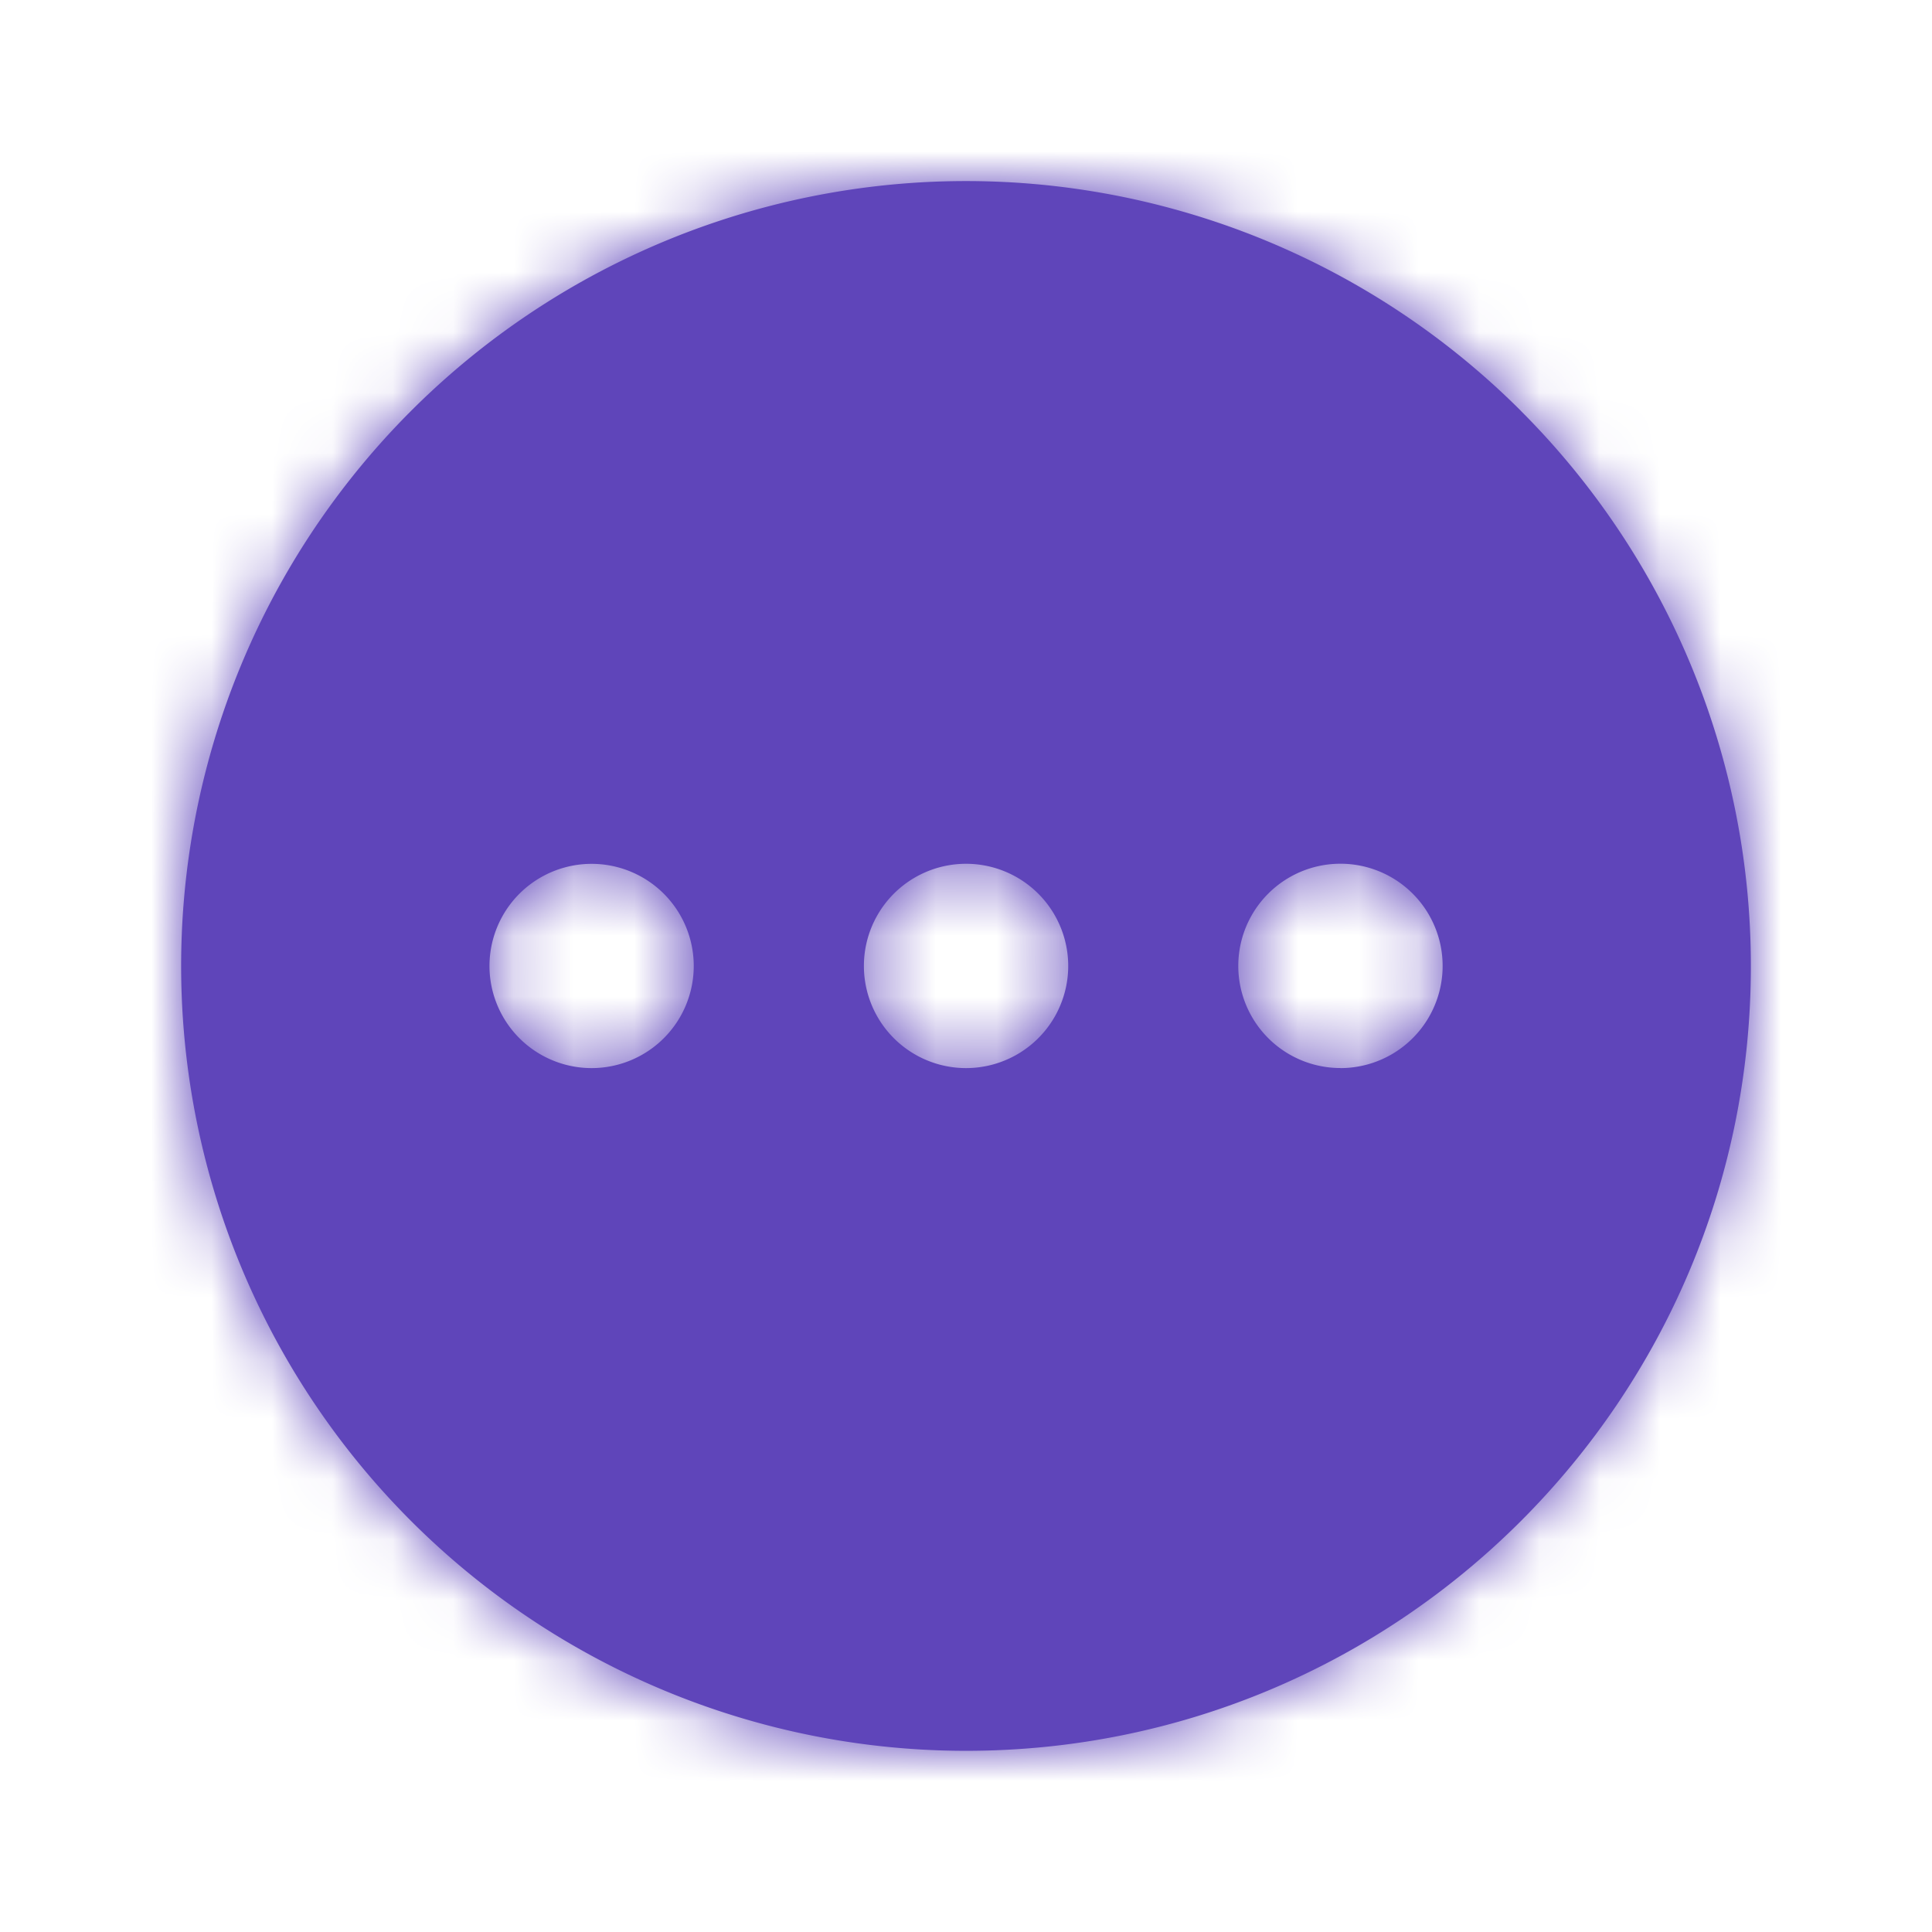 <svg xmlns="http://www.w3.org/2000/svg" xmlns:xlink="http://www.w3.org/1999/xlink" width="32" height="32" viewBox="0 0 32 32">
    <defs>
        <path id="a" d="M19.202 15.69a1.69 1.69 0 1 1 0-3.384 1.69 1.69 0 0 1 0 3.385m-6.201 0a1.69 1.69 0 1 1 0-3.384 1.69 1.69 0 0 1 0 3.384m-6.202 0a1.691 1.691 0 1 1 0-3.383 1.691 1.691 0 0 1 0 3.383M22.193 4.807A13 13 0 1 0 13 26.999c7.18 0 13-5.82 13-13a13 13 0 0 0-3.808-9.192"/>
    </defs>
    <g fill="none" fill-rule="evenodd" transform="translate(3 2)">
        <mask id="b" fill="#fff">
            <use xlink:href="#a"/>
        </mask>
        <use fill="#5F45BA" xlink:href="#a"/>
        <g fill="#5F45BA" mask="url(#b)">
            <path d="M-3-2h32v32H-3z"/>
        </g>
    </g>
</svg>
